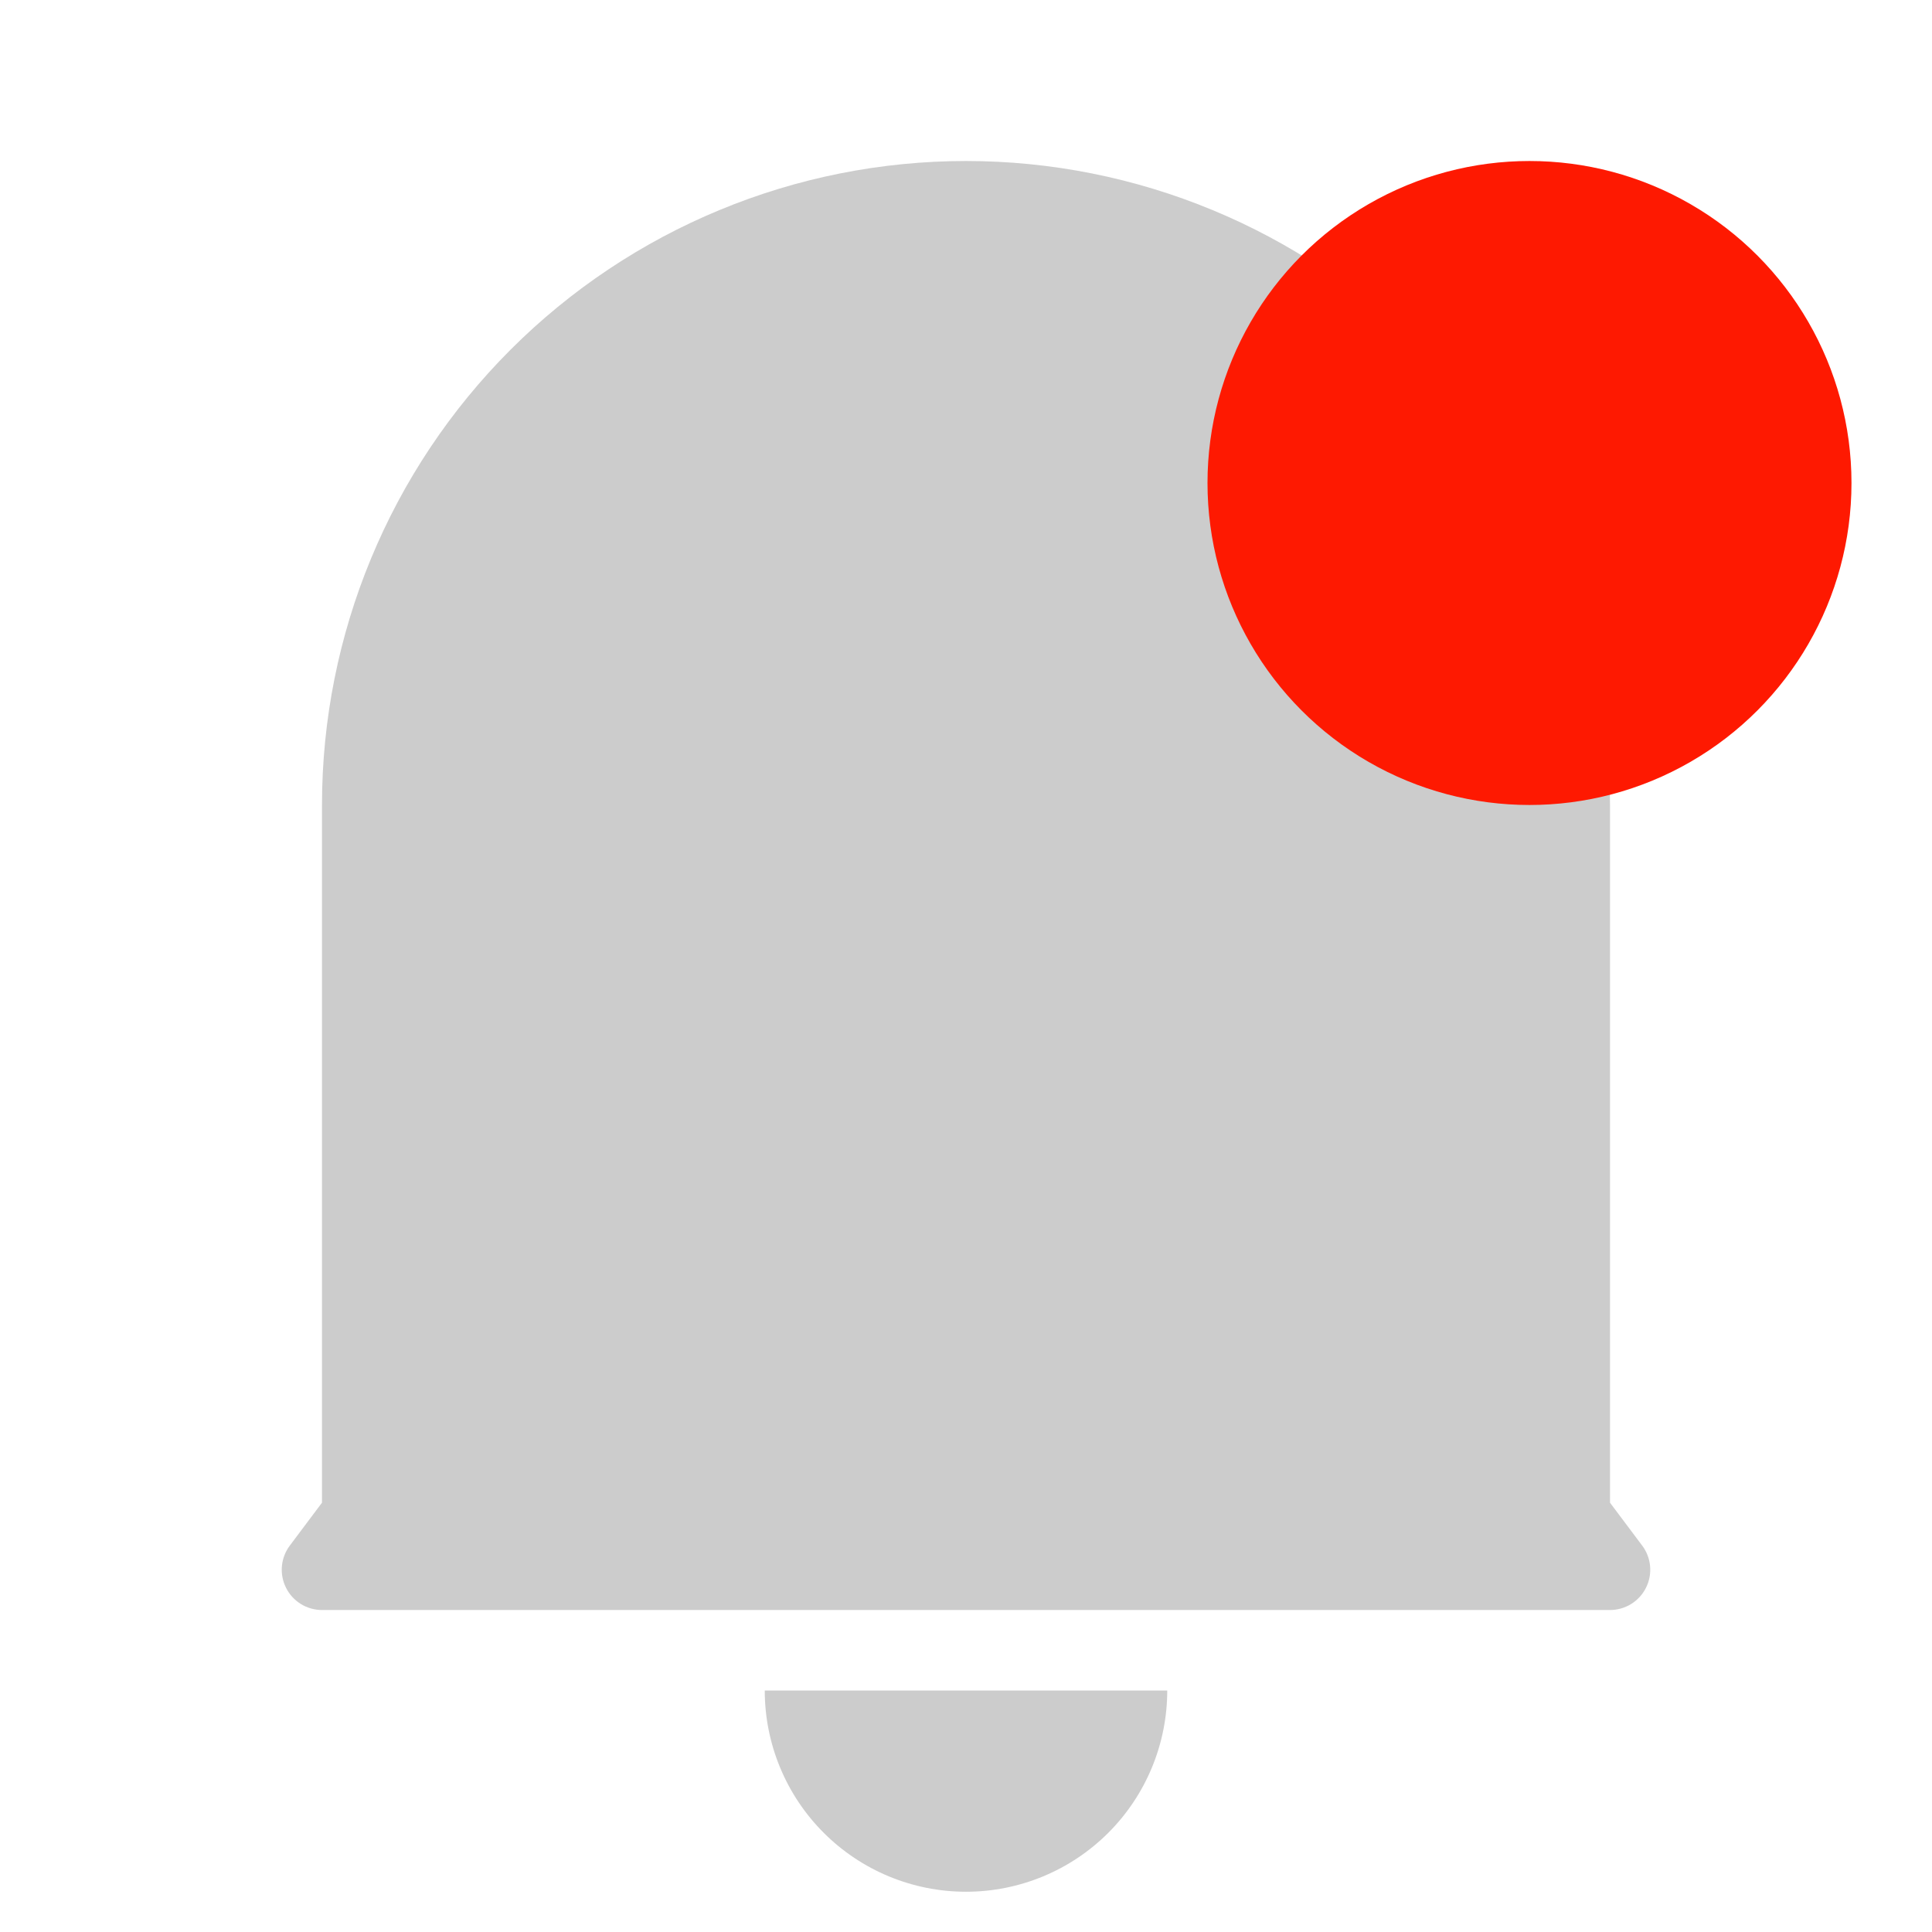 <svg width="80" height="80" viewBox="0 0 80 80" fill="none" xmlns="http://www.w3.org/2000/svg">
<path d="M66.667 62.223L68 64C68.186 64.248 68.299 64.542 68.327 64.85C68.354 65.159 68.296 65.469 68.157 65.745C68.019 66.022 67.806 66.255 67.543 66.418C67.28 66.581 66.976 66.667 66.667 66.667H13.333C13.024 66.667 12.72 66.581 12.457 66.418C12.194 66.255 11.981 66.022 11.843 65.745C11.704 65.469 11.646 65.159 11.673 64.85C11.701 64.542 11.814 64.248 12 64L13.333 62.223V33.333C13.333 26.261 16.143 19.478 21.144 14.477C26.145 9.476 32.928 6.667 40 6.667C47.072 6.667 53.855 9.476 58.856 14.477C63.857 19.478 66.667 26.261 66.667 33.333V62.223ZM31.667 70H48.333C48.333 72.21 47.455 74.33 45.893 75.892C44.33 77.455 42.21 78.333 40 78.333C37.79 78.333 35.67 77.455 34.108 75.892C32.545 74.33 31.667 72.21 31.667 70Z" fill="#CCCCCC"/>
<ellipse cx="63.333" cy="20" rx="13.333" ry="13.333" fill="#FE1901"/>
</svg>
